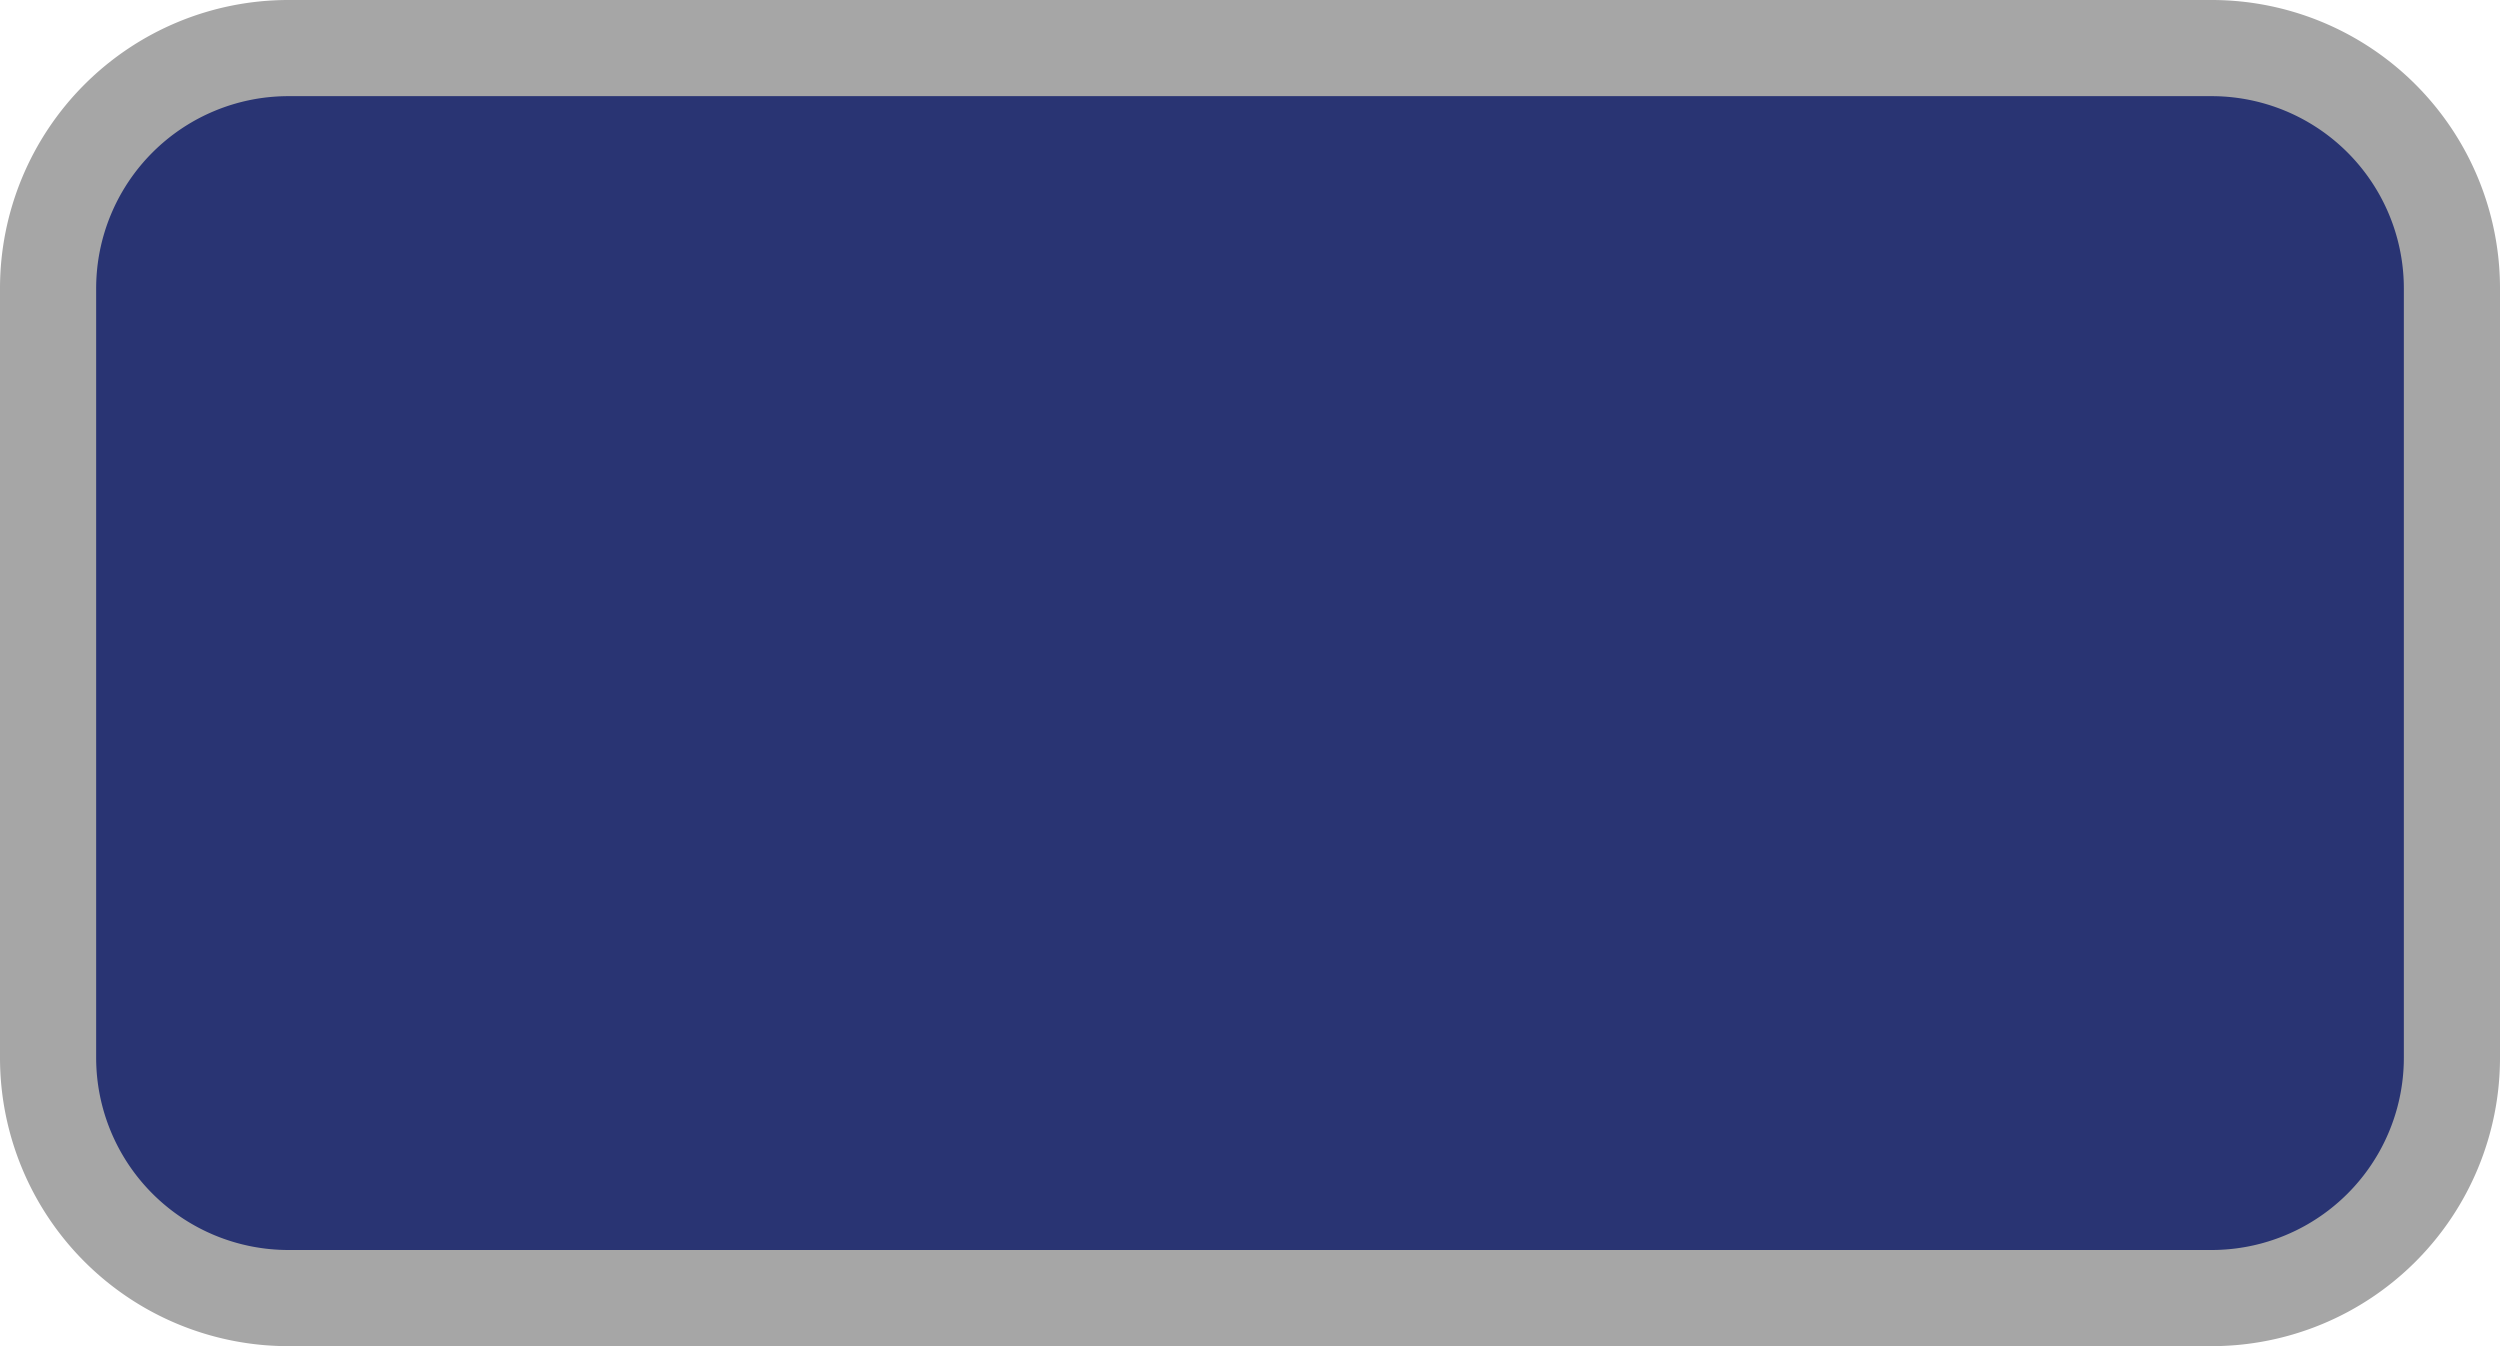 <svg xmlns="http://www.w3.org/2000/svg" viewBox="0 0 26 14" height="14" width="26"><title>gr-national-3.svg</title><g><path fill="#293473" d="M3,0.5L23,0.5A2.5,2.5,0,0,1,25.5,3L25.5,11A2.5,2.5,0,0,1,23,13.5L3,13.5A2.5,2.5,0,0,1,0.5,11L0.5,3A2.5,2.5,0,0,1,3,0.5"></path><path fill="#a6a6a6" d="M23,1a2,2,0,0,1,2,2v8a2,2,0,0,1-2,2H3a2,2,0,0,1-2-2V3A2,2,0,0,1,3,1H23m0-1H3A3,3,0,0,0,0,3v8a3,3,0,0,0,3,3H23a3,3,0,0,0,3-3V3a3,3,0,0,0-3-3Z"></path></g></svg>